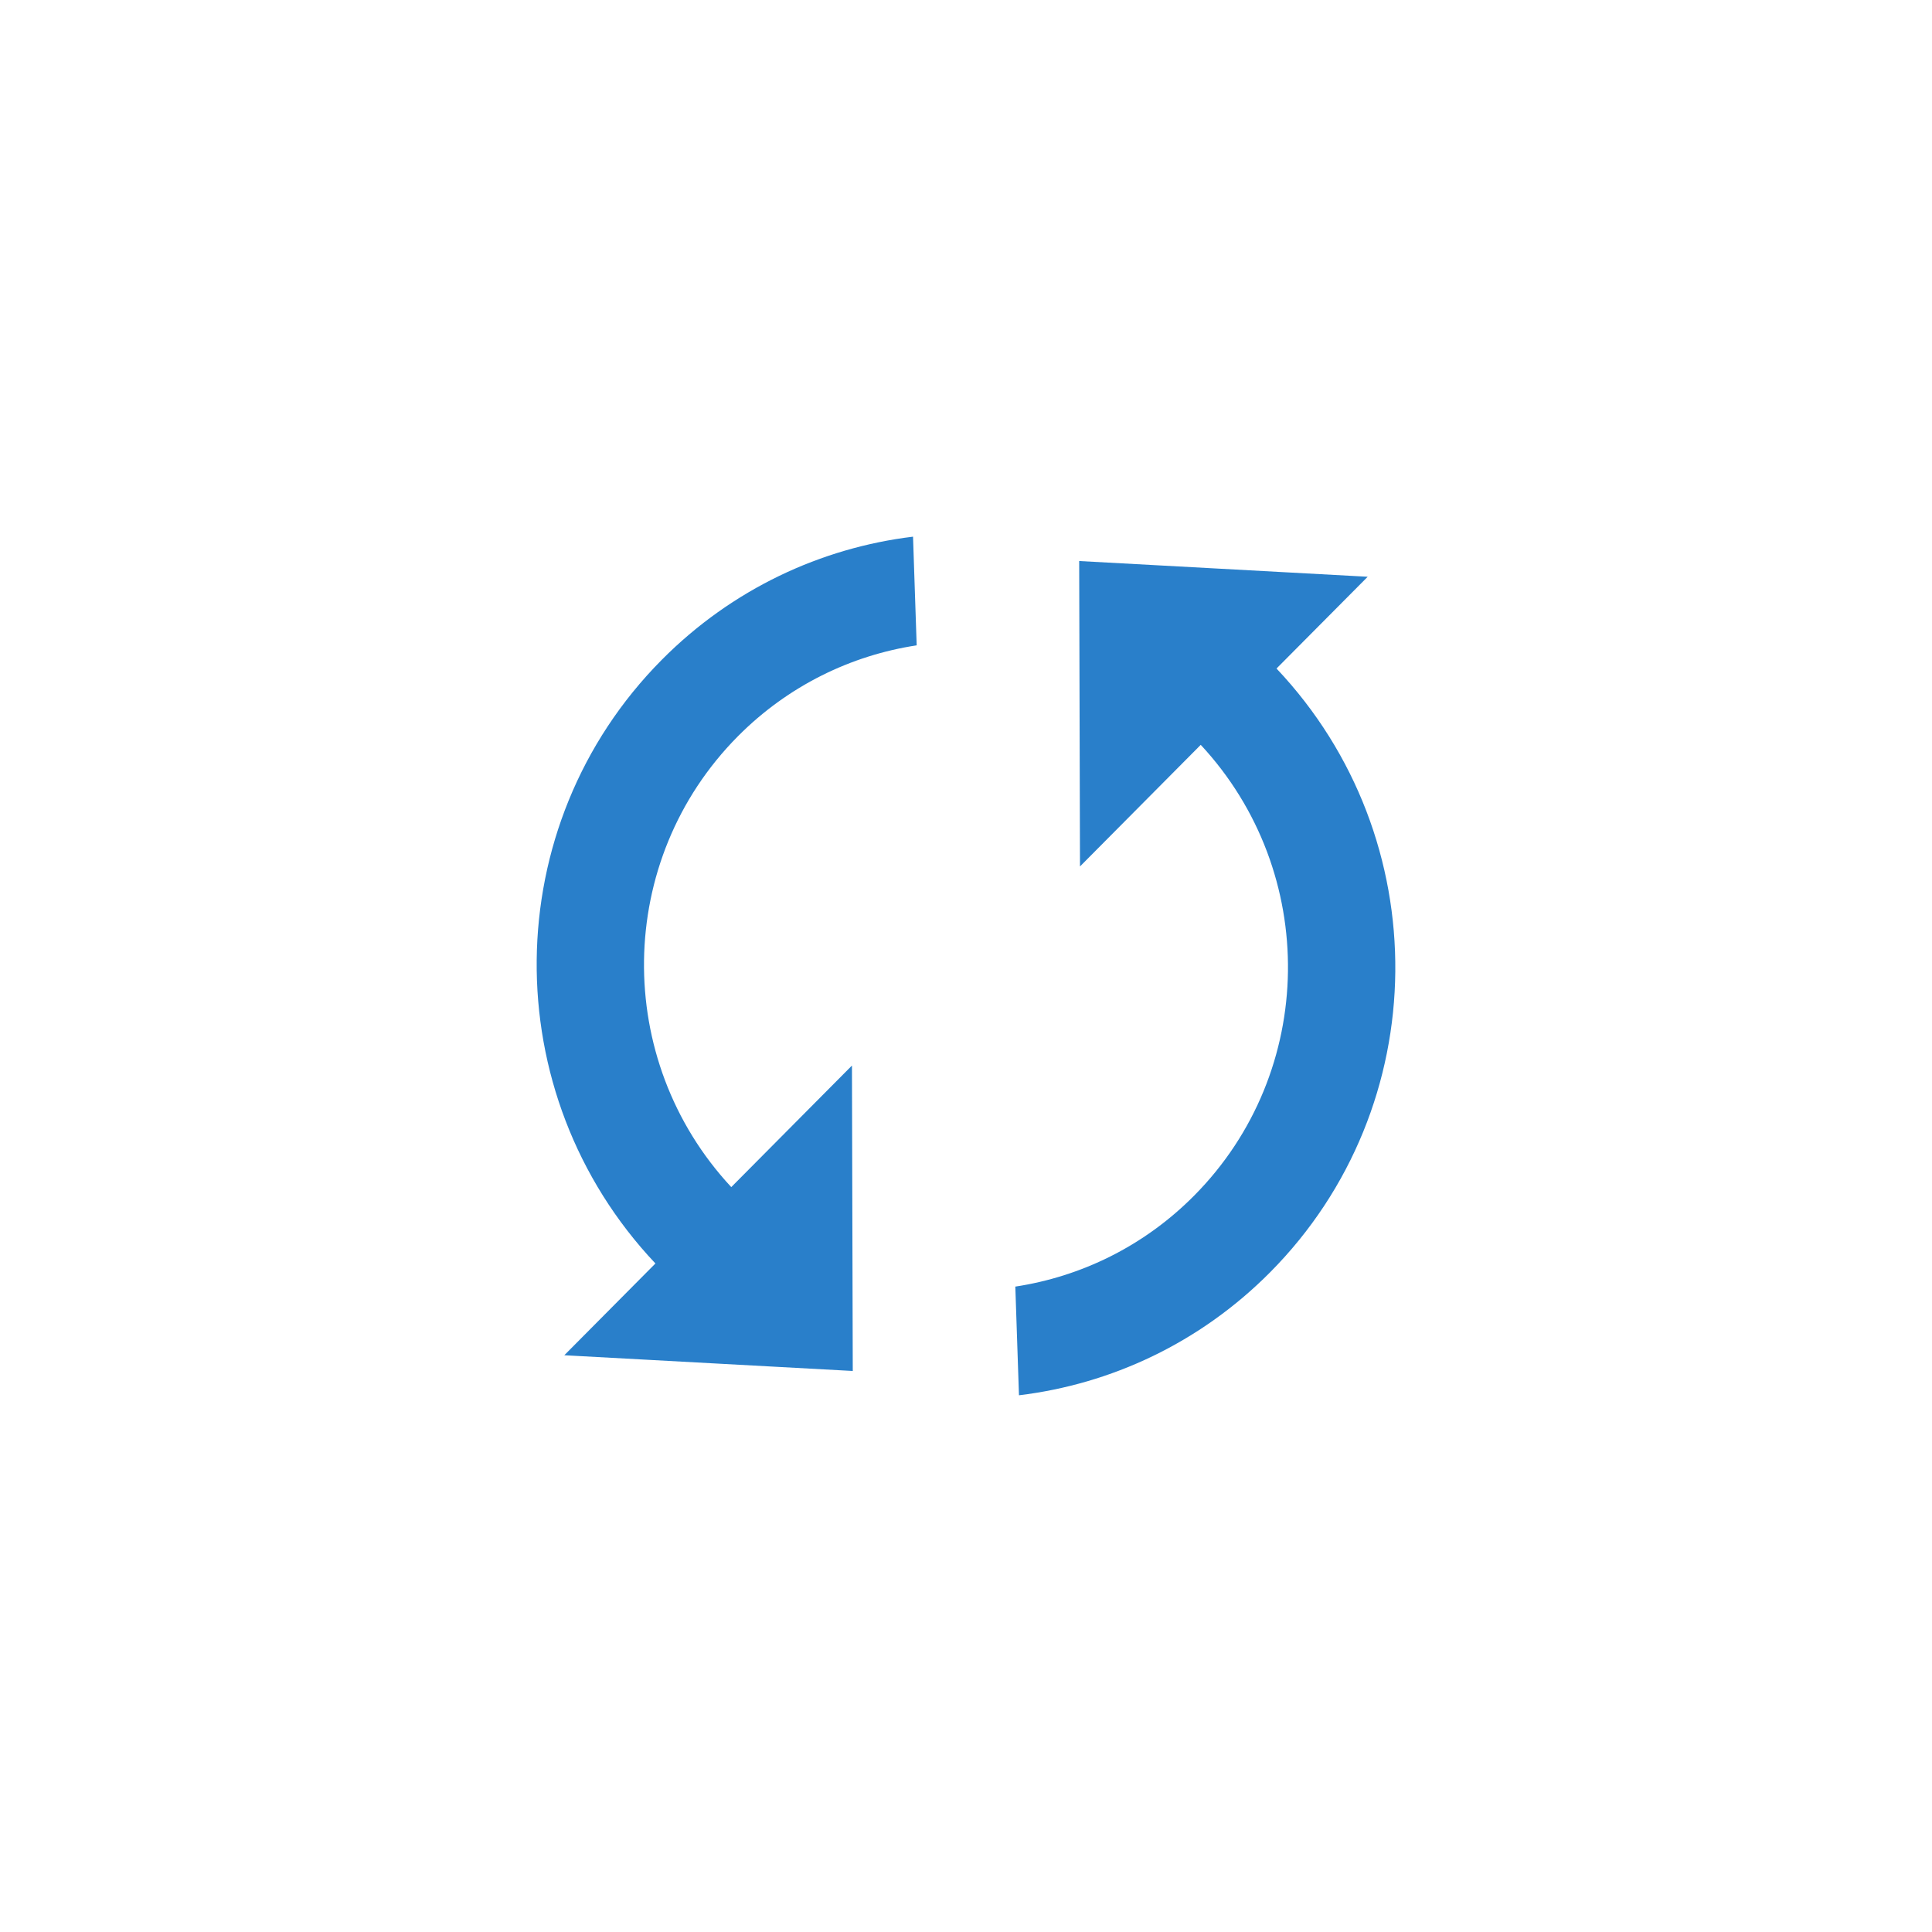<?xml version="1.0" encoding="UTF-8" standalone="no"?>
<svg width="36px" height="36px" viewBox="0 0 36 36" version="1.1" xmlns="http://www.w3.org/2000/svg" xmlns:xlink="http://www.w3.org/1999/xlink">
    <!-- Generator: Sketch 41.2 (35397) - http://www.bohemiancoding.com/sketch -->
    <title>刷新</title>
    <desc>Created with Sketch.</desc>
    <defs></defs>
    <g id="v1.0-输出版本" stroke="none" stroke-width="1" fill="none" fill-rule="evenodd">
        <g id="刷新" fill="#297FCA">
            <path d="M13.626,22.12 C11.418,19.747 11.458,16.028 13.75,13.719 C14.688,12.775 15.861,12.211 17.081,12.025 L17.013,10 C15.302,10.208 13.645,10.972 12.333,12.293 C9.261,15.387 9.225,20.38 12.213,23.543 L10.515,25.253 L15.89,25.546 L15.875,19.855 L13.626,22.12 L13.626,22.12 Z M20.109,10.454 L20.124,16.145 L22.374,13.879 C24.581,16.252 24.542,19.971 22.25,22.28 C21.312,23.225 20.139,23.788 18.919,23.974 L18.987,25.999 C20.699,25.792 22.355,25.028 23.667,23.707 C26.739,20.612 26.775,15.619 23.786,12.457 L25.485,10.747 L20.109,10.454 L20.109,10.454 Z" id="Shape"></path>
        </g>
    </g>
</svg>
